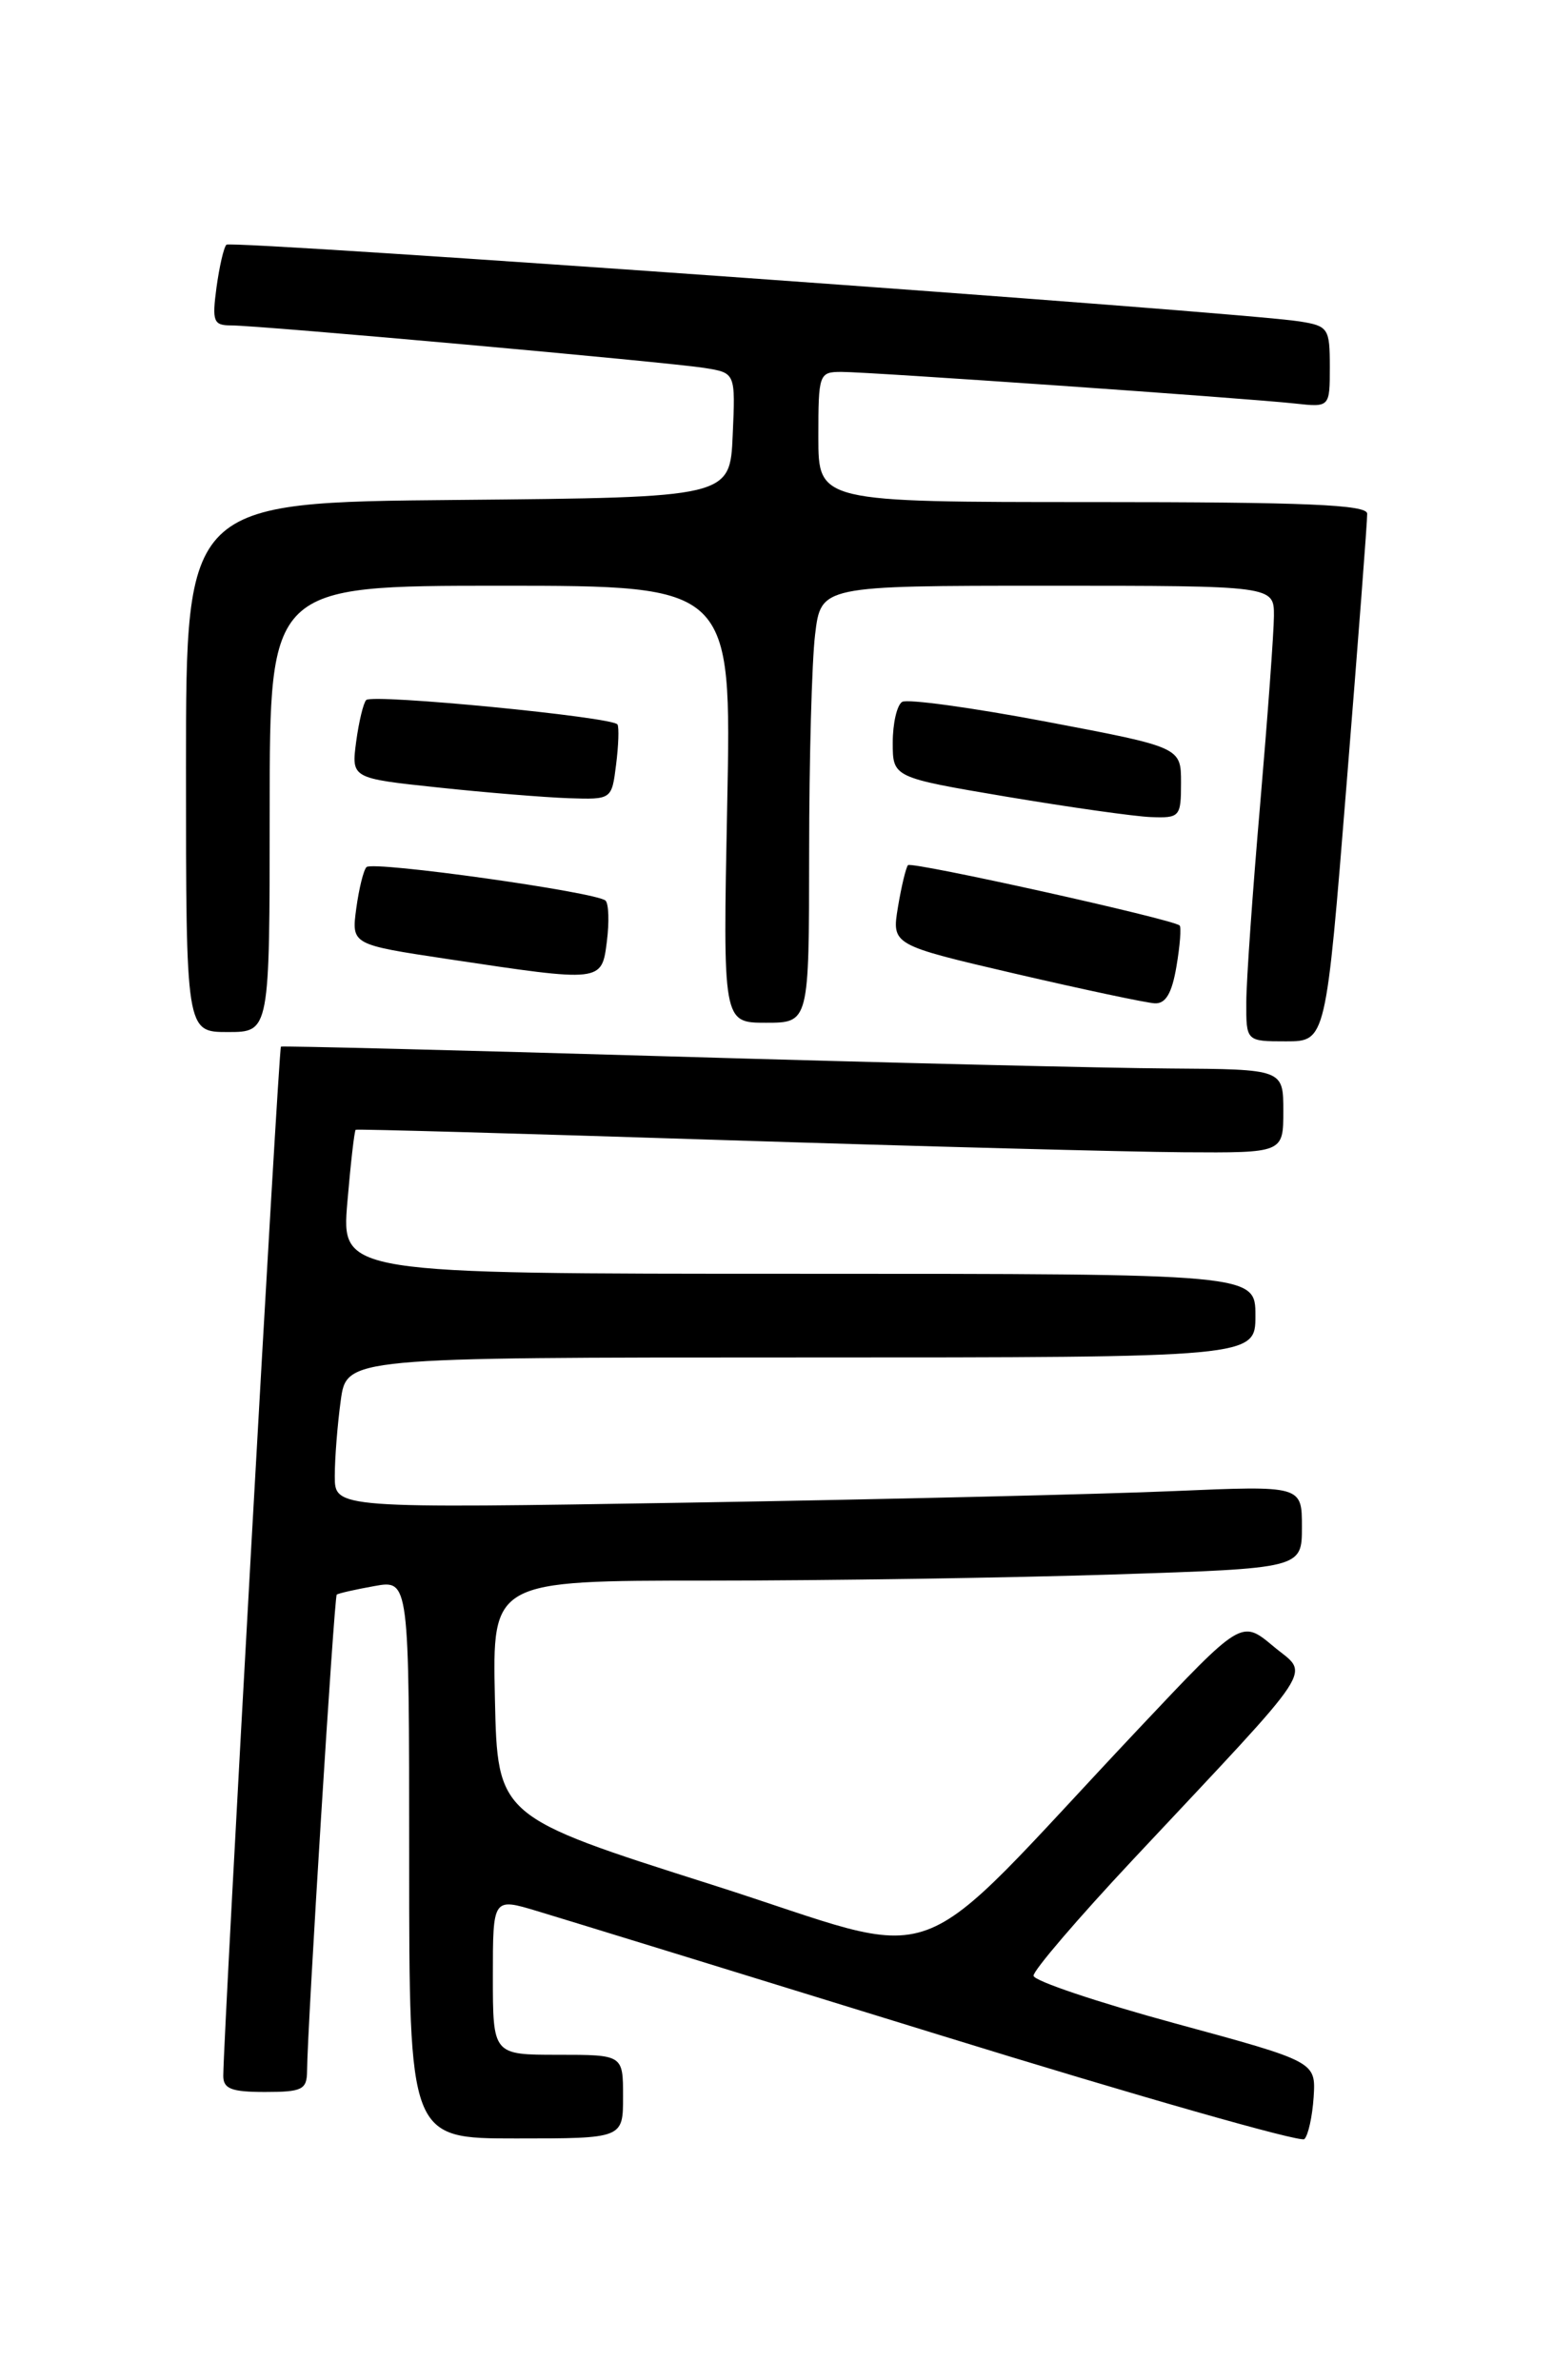 <?xml version="1.0" encoding="UTF-8" standalone="no"?>
<!DOCTYPE svg PUBLIC "-//W3C//DTD SVG 1.1//EN" "http://www.w3.org/Graphics/SVG/1.1/DTD/svg11.dtd" >
<svg xmlns="http://www.w3.org/2000/svg" xmlns:xlink="http://www.w3.org/1999/xlink" version="1.1" viewBox="0 0 167 256">
 <g >
 <path fill="currentColor"
d=" M 141.26 225.56 C 141.50 221.74 141.50 221.74 126.35 217.62 C 118.02 215.35 111.17 213.05 111.14 212.50 C 111.10 211.95 115.92 206.32 121.84 200.00 C 142.15 178.32 140.83 180.34 136.91 177.05 C 133.50 174.20 133.50 174.20 122.52 185.85 C 96.90 213.03 102.54 210.97 76.50 202.69 C 53.50 195.38 53.50 195.38 53.22 182.69 C 52.94 170.00 52.94 170.00 76.22 170.00 C 89.02 170.00 108.61 169.70 119.75 169.34 C 140.00 168.68 140.00 168.68 140.00 164.23 C 140.00 159.78 140.00 159.78 126.25 160.37 C 118.69 160.70 95.29 161.26 74.25 161.61 C 36.00 162.24 36.00 162.24 36.00 158.76 C 36.00 156.85 36.29 153.19 36.64 150.64 C 37.27 146.00 37.27 146.00 86.14 146.00 C 135.00 146.00 135.00 146.00 135.00 141.50 C 135.00 137.00 135.00 137.00 85.85 137.00 C 36.71 137.00 36.71 137.00 37.35 129.33 C 37.71 125.11 38.11 121.59 38.25 121.51 C 38.39 121.42 56.05 121.92 77.50 122.61 C 98.95 123.30 121.34 123.89 127.25 123.93 C 138.00 124.00 138.00 124.00 138.00 119.50 C 138.00 115.00 138.00 115.00 125.75 114.92 C 119.01 114.88 94.83 114.29 72.00 113.62 C 49.17 112.95 30.37 112.48 30.21 112.57 C 29.96 112.72 24.05 218.33 24.01 223.25 C 24.00 224.66 24.88 225.00 28.50 225.00 C 32.50 225.00 33.00 224.75 33.02 222.75 C 33.05 218.03 35.94 171.73 36.21 171.51 C 36.37 171.37 38.19 170.96 40.25 170.59 C 44.00 169.91 44.00 169.91 44.00 199.95 C 44.00 230.00 44.00 230.00 55.50 230.00 C 67.00 230.00 67.00 230.00 67.00 225.50 C 67.00 221.00 67.00 221.00 60.00 221.00 C 53.00 221.00 53.00 221.00 53.00 212.55 C 53.00 204.11 53.00 204.11 57.75 205.54 C 60.36 206.32 79.82 212.32 101.00 218.86 C 122.18 225.41 139.84 230.45 140.26 230.07 C 140.67 229.69 141.12 227.66 141.26 225.56 Z  M 144.81 84.25 C 146.04 68.99 147.04 55.94 147.02 55.25 C 147.01 54.28 140.42 54.00 117.50 54.00 C 88.00 54.00 88.00 54.00 88.00 47.00 C 88.00 40.21 88.07 40.00 90.49 40.00 C 93.49 40.00 133.95 42.82 139.25 43.40 C 143.00 43.81 143.00 43.81 143.00 39.45 C 143.00 35.31 142.84 35.06 139.75 34.57 C 133.60 33.57 24.86 25.80 24.35 26.32 C 24.06 26.60 23.59 28.67 23.28 30.92 C 22.79 34.59 22.95 35.00 24.87 35.00 C 27.95 35.00 71.88 38.95 75.79 39.58 C 79.09 40.11 79.09 40.11 78.79 46.80 C 78.50 53.50 78.50 53.50 49.25 53.77 C 20.00 54.03 20.00 54.03 20.00 82.52 C 20.00 111.00 20.00 111.00 24.50 111.00 C 29.00 111.00 29.00 111.00 29.00 87.00 C 29.00 63.00 29.00 63.00 53.83 63.00 C 78.67 63.00 78.67 63.00 78.20 86.50 C 77.73 110.00 77.73 110.00 82.37 110.00 C 87.00 110.00 87.00 110.00 87.01 91.75 C 87.01 81.71 87.30 71.14 87.65 68.25 C 88.28 63.00 88.28 63.00 112.64 63.00 C 137.00 63.00 137.00 63.00 136.99 66.25 C 136.98 68.04 136.31 77.15 135.51 86.50 C 134.70 95.85 134.03 105.41 134.02 107.75 C 134.00 112.00 134.00 112.00 138.29 112.00 C 142.58 112.00 142.58 112.00 144.81 84.25 Z  M 126.51 103.93 C 126.89 101.70 127.04 99.72 126.85 99.54 C 126.12 98.86 98.04 92.63 97.64 93.05 C 97.42 93.30 96.93 95.33 96.56 97.56 C 95.89 101.63 95.89 101.63 109.19 104.73 C 116.51 106.43 123.25 107.86 124.16 107.91 C 125.35 107.98 126.02 106.84 126.51 103.93 Z  M 65.26 101.25 C 65.52 99.19 65.46 97.22 65.12 96.87 C 64.23 95.96 40.10 92.57 39.41 93.26 C 39.09 93.58 38.60 95.58 38.31 97.71 C 37.79 101.59 37.79 101.59 48.15 103.15 C 64.78 105.65 64.70 105.66 65.26 101.25 Z  M 127.00 84.19 C 127.00 80.37 127.00 80.37 112.51 77.62 C 104.54 76.11 97.56 75.15 97.01 75.49 C 96.45 75.84 96.00 77.81 96.00 79.87 C 96.00 83.62 96.00 83.62 108.25 85.69 C 114.99 86.82 121.96 87.81 123.75 87.88 C 126.87 88.00 127.00 87.85 127.00 84.19 Z  M 66.25 82.25 C 66.51 80.19 66.58 78.24 66.40 77.92 C 65.97 77.12 40.06 74.60 39.38 75.29 C 39.08 75.59 38.59 77.61 38.30 79.77 C 37.78 83.71 37.78 83.71 47.14 84.70 C 52.29 85.25 58.59 85.76 61.14 85.85 C 65.78 86.00 65.78 86.00 66.25 82.25 Z "/>
</g>
</svg>